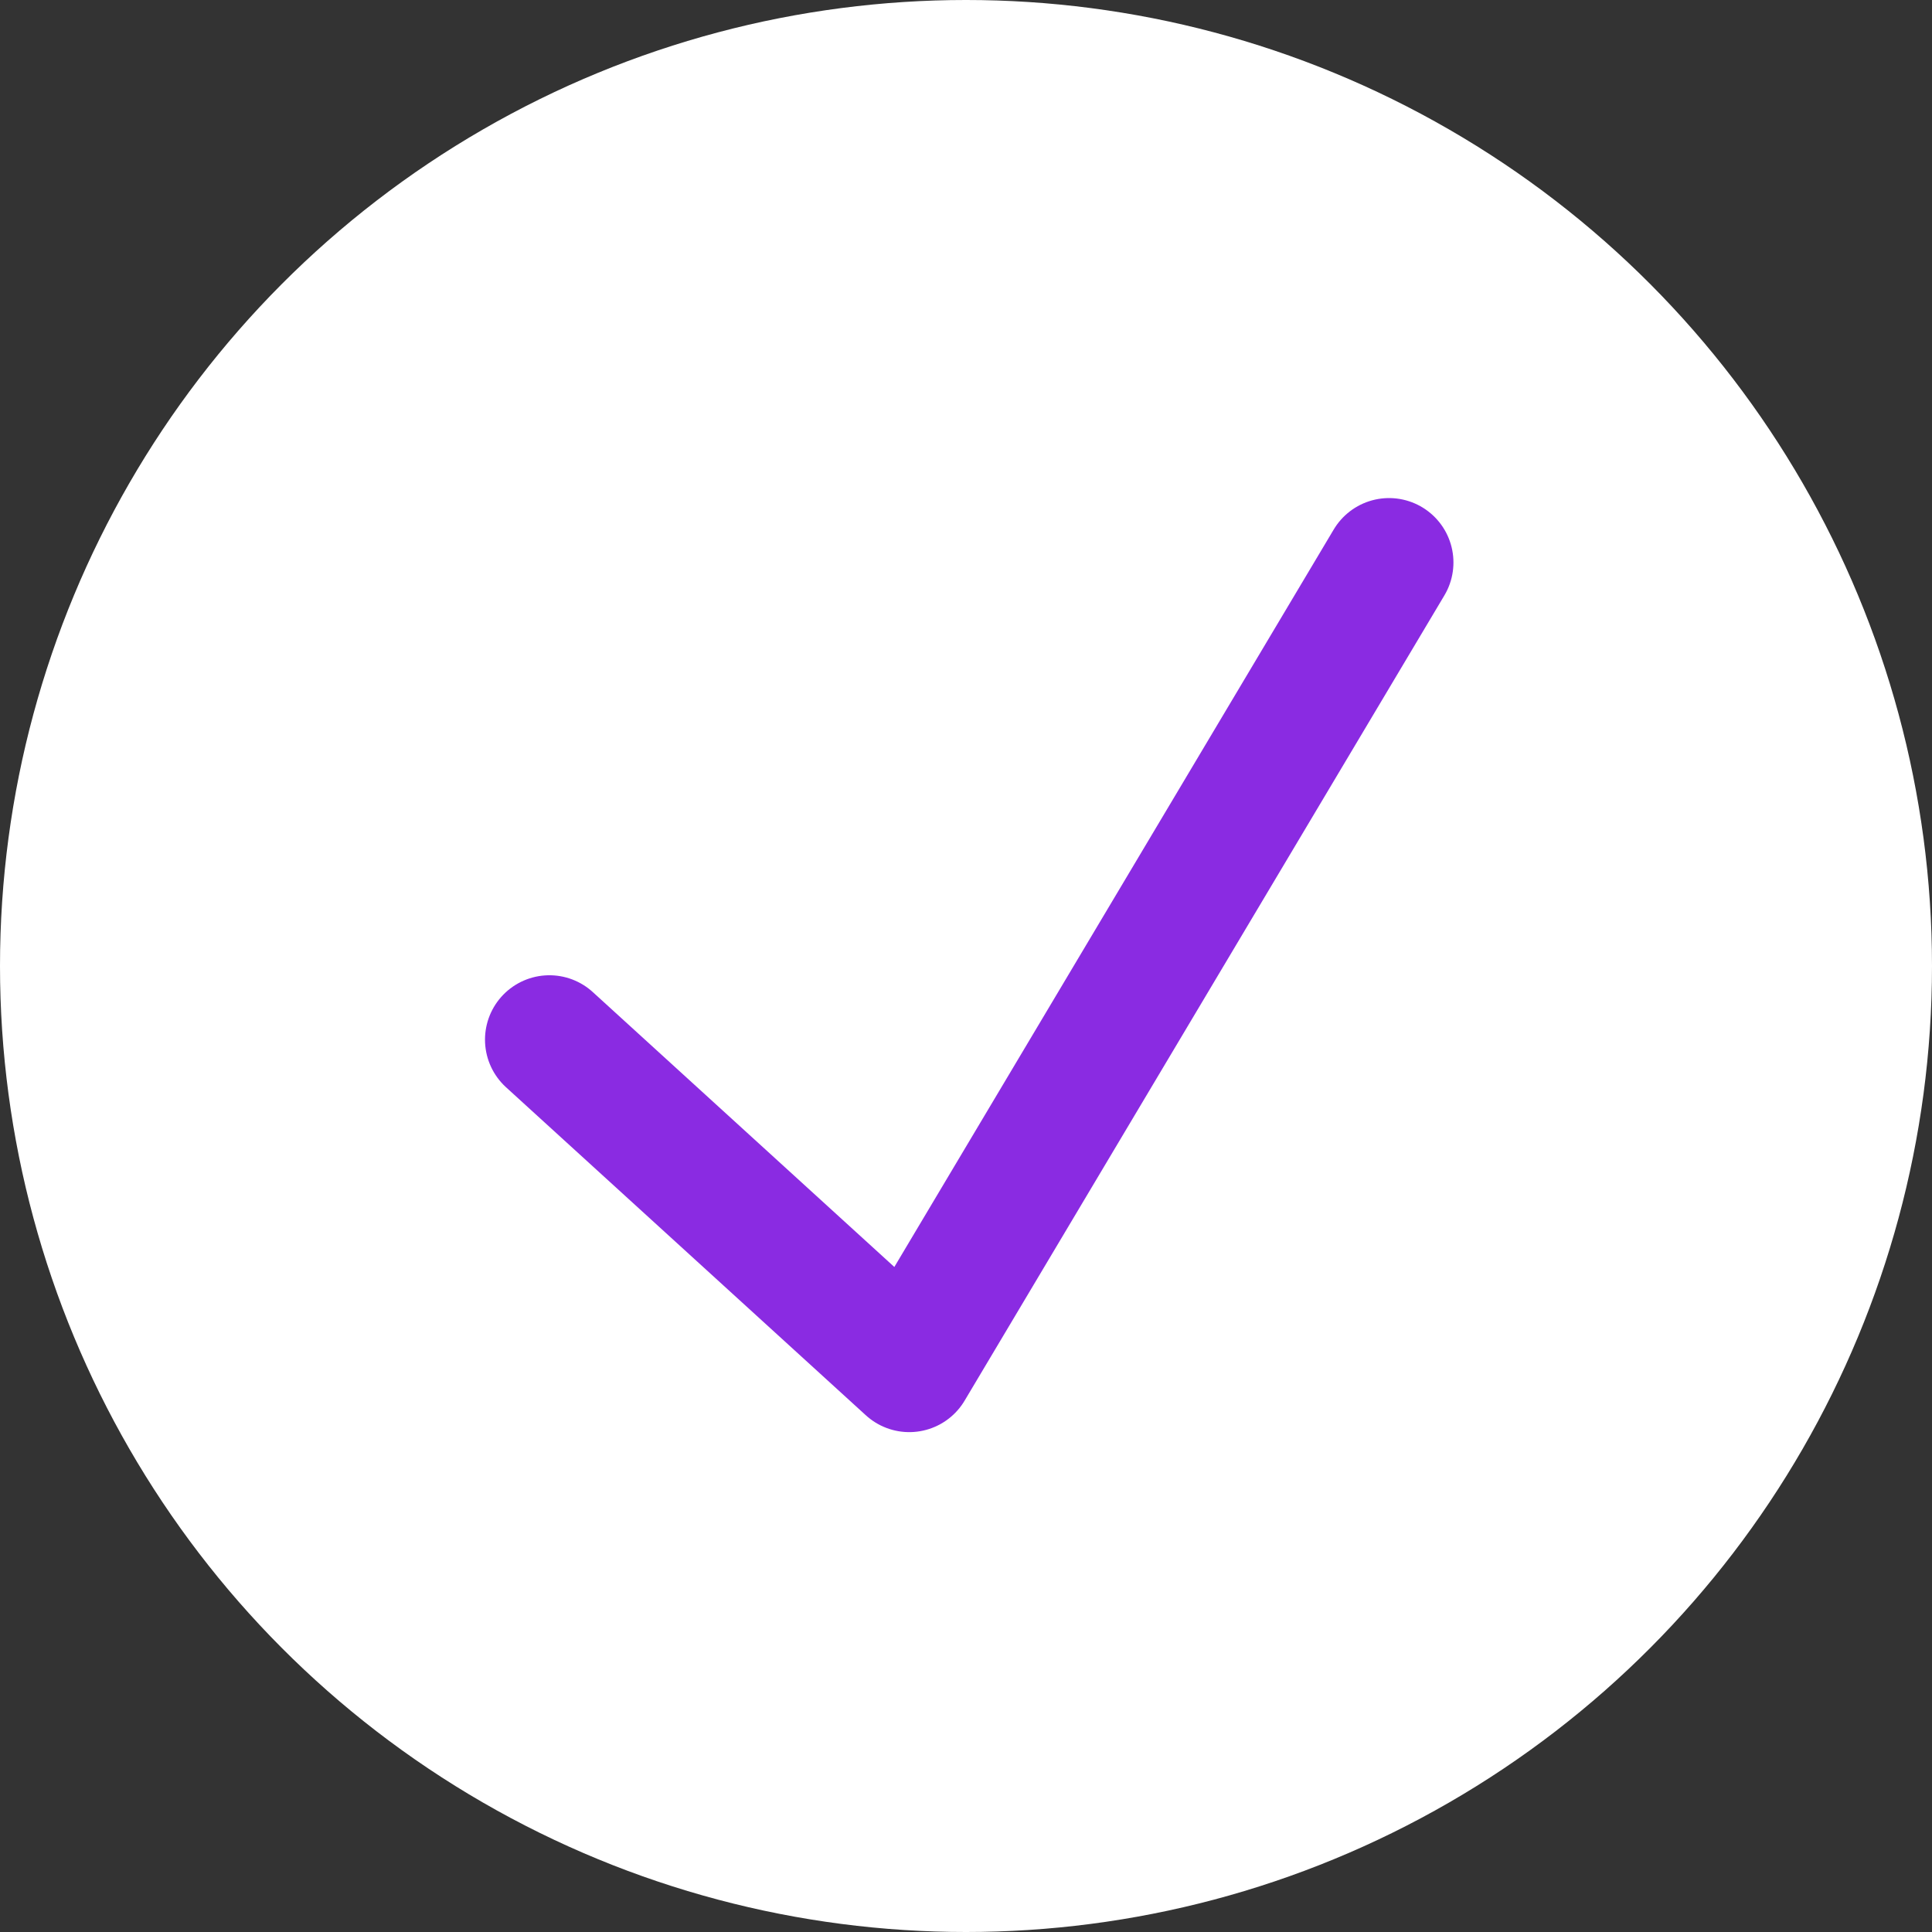 <svg xmlns="http://www.w3.org/2000/svg" width="120" height="120" viewBox="0 0 120 120">
  <rect x="0" y="0" width="120" height="120" fill="#333333" stroke="none"/>
  <circle id="Ellipse_1" data-name="Ellipse 1" cx="60" cy="60" r="60" fill="#fff"/>
  <path id="Path_1" data-name="Path 1" d="M186.679,371.575l22.352,20.377,29.8-50.016" transform="translate(-152.555 -307)" fill="none" stroke="#8a2be2" stroke-linecap="round" stroke-linejoin="round" stroke-width="8"/>
</svg>
